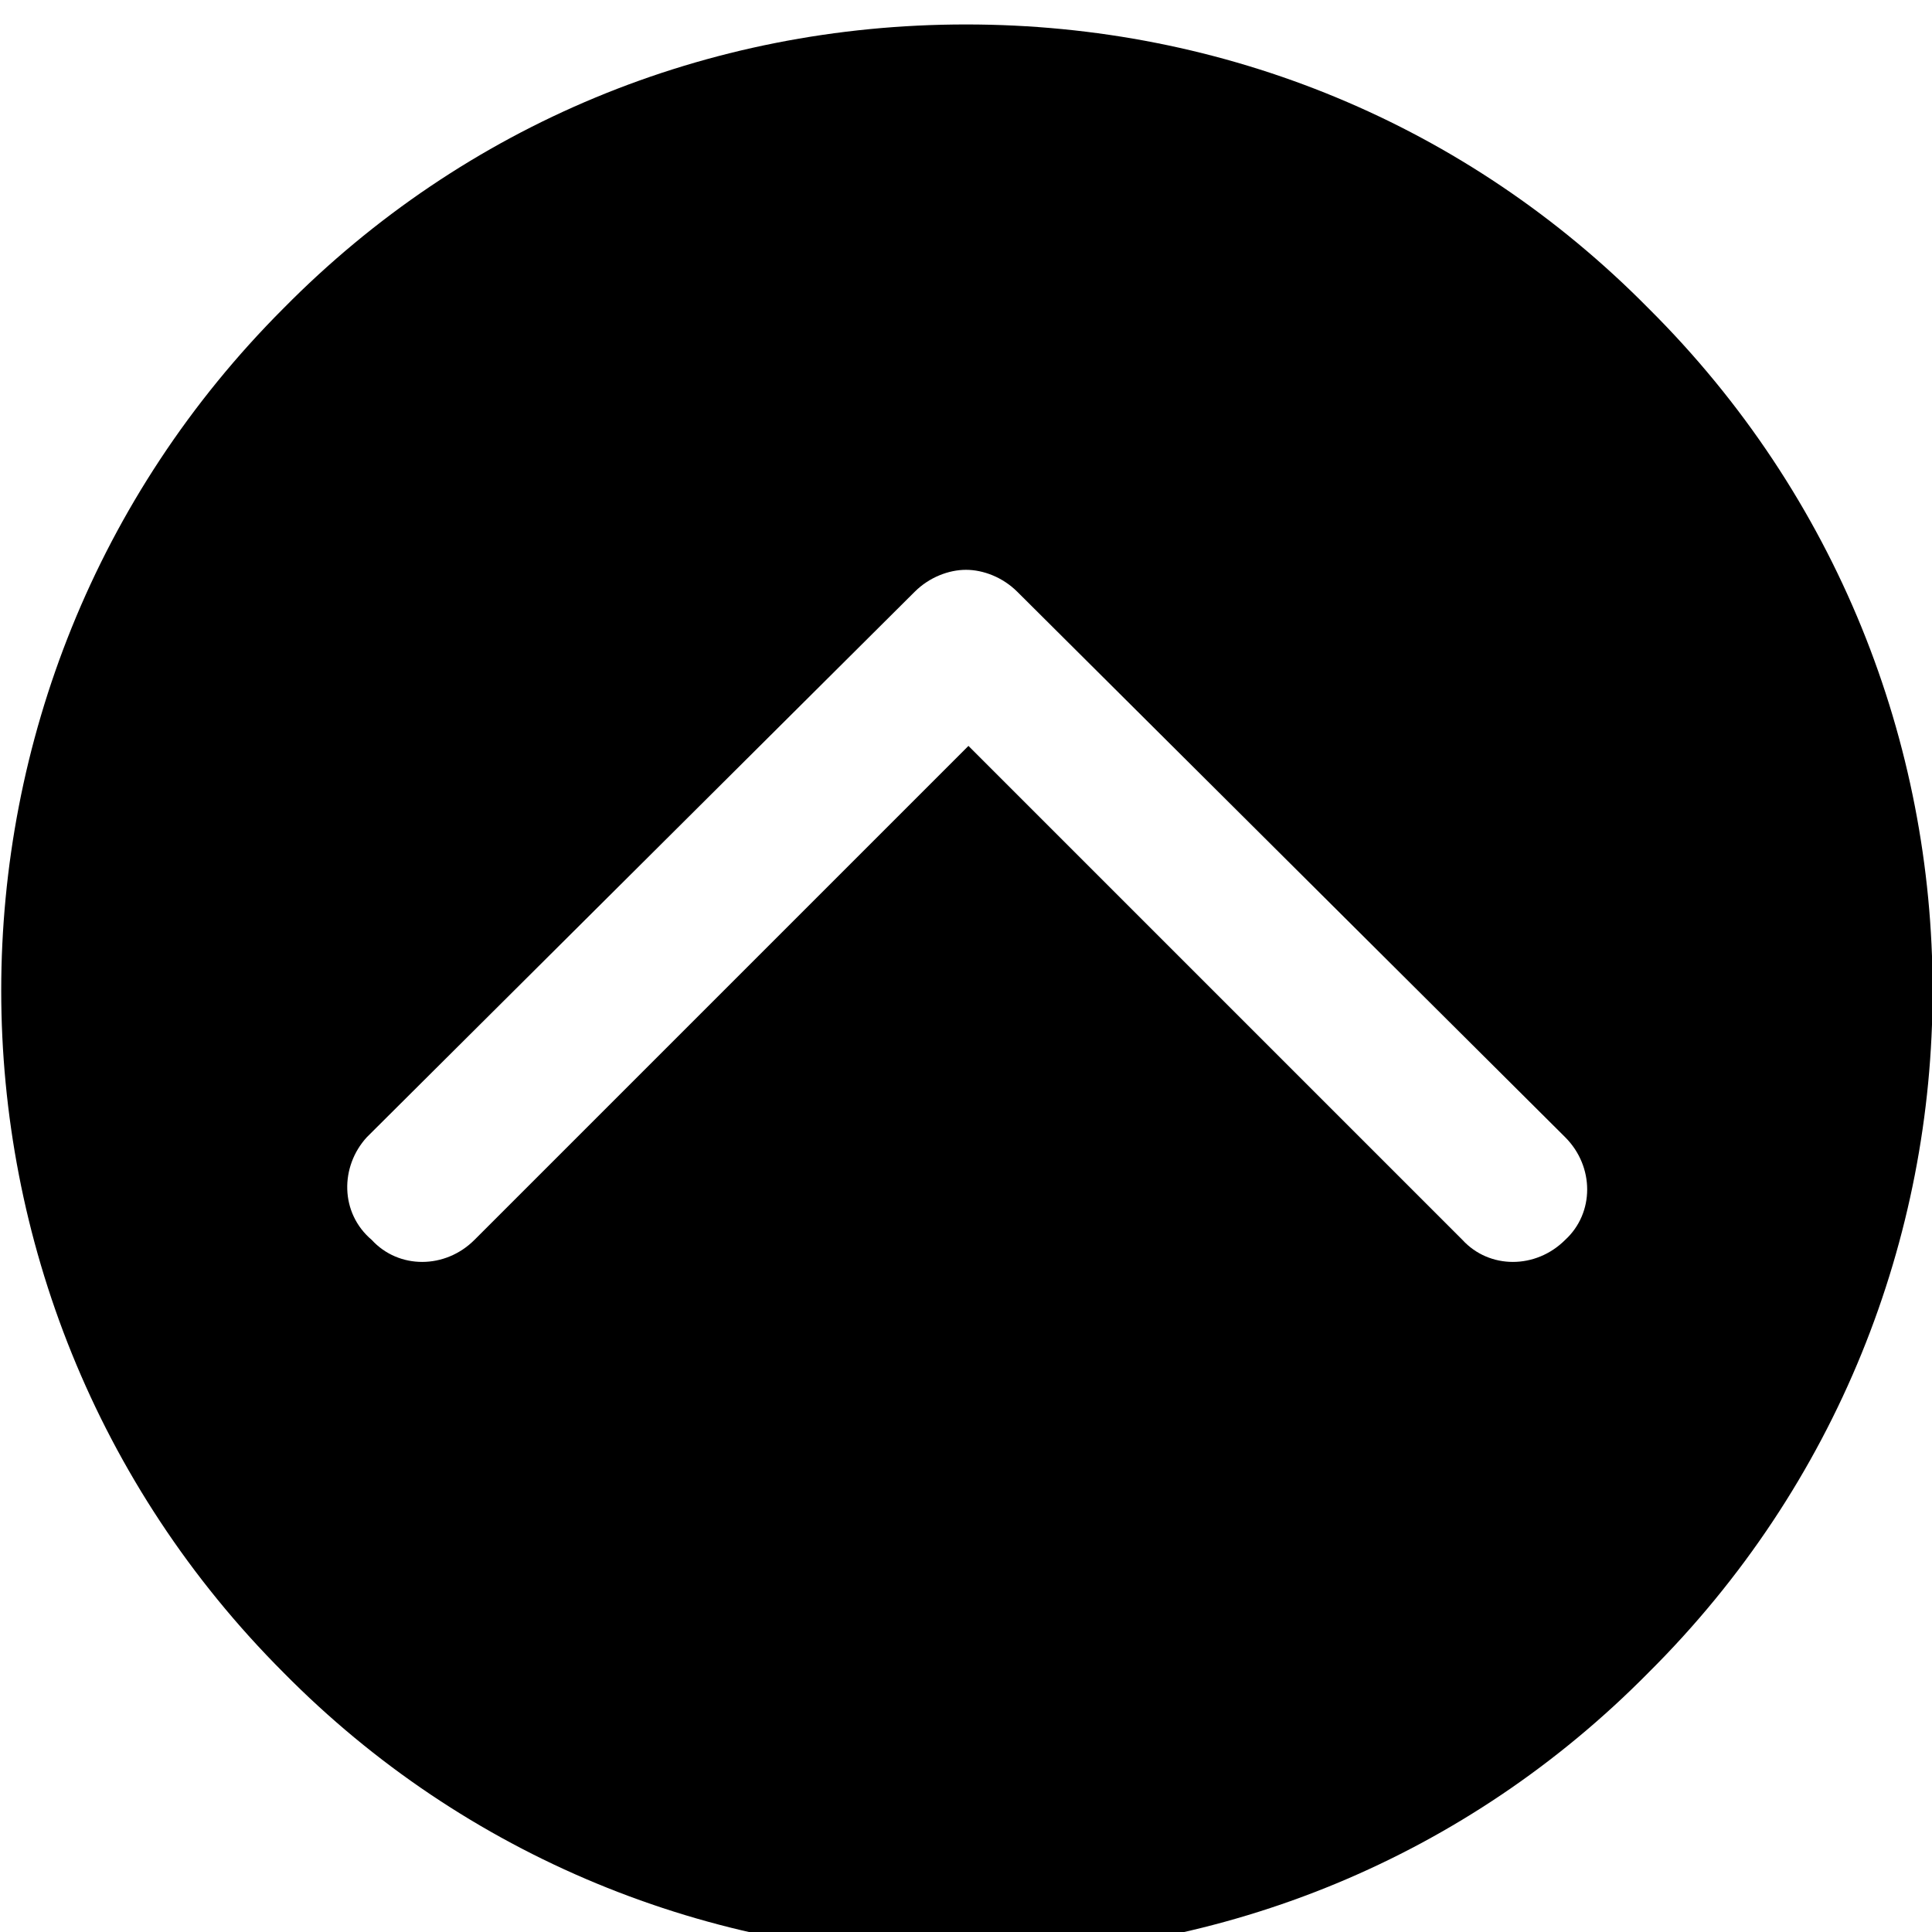 <svg version="1.1" xmlns="http://www.w3.org/2000/svg" x="0" y="0" viewBox="0 0 79 79" enable-background="new 0 0 79 79" xml:space="preserve" height="35" width="35"><path d="M39.5 0C28.9 0 19 4.1 11.6 11.6 -3.9 27-3.9 52 11.6 67.4 19 74.9 28.9 79 39.5 79S60 74.9 67.4 67.4C82.8 52 82.8 27 67.4 11.6 60 4.1 50 0 39.5 0zM64 33.5L41.6 55.8c-0.6 0.6-1.4 0.9-2.1 0.9s-1.5-0.3-2.1-0.9L15 33.5c-1.2-1.2-1.2-3.1 0-4.2 1.2-1.2 3.1-1.2 4.2 0l20.2 20.2 20.2-20.2c1.2-1.2 3.1-1.2 4.2 0C65.1 30.4 65.1 32.3 64 33.5z" transform="rotate(180 39.5 40)" /></svg>